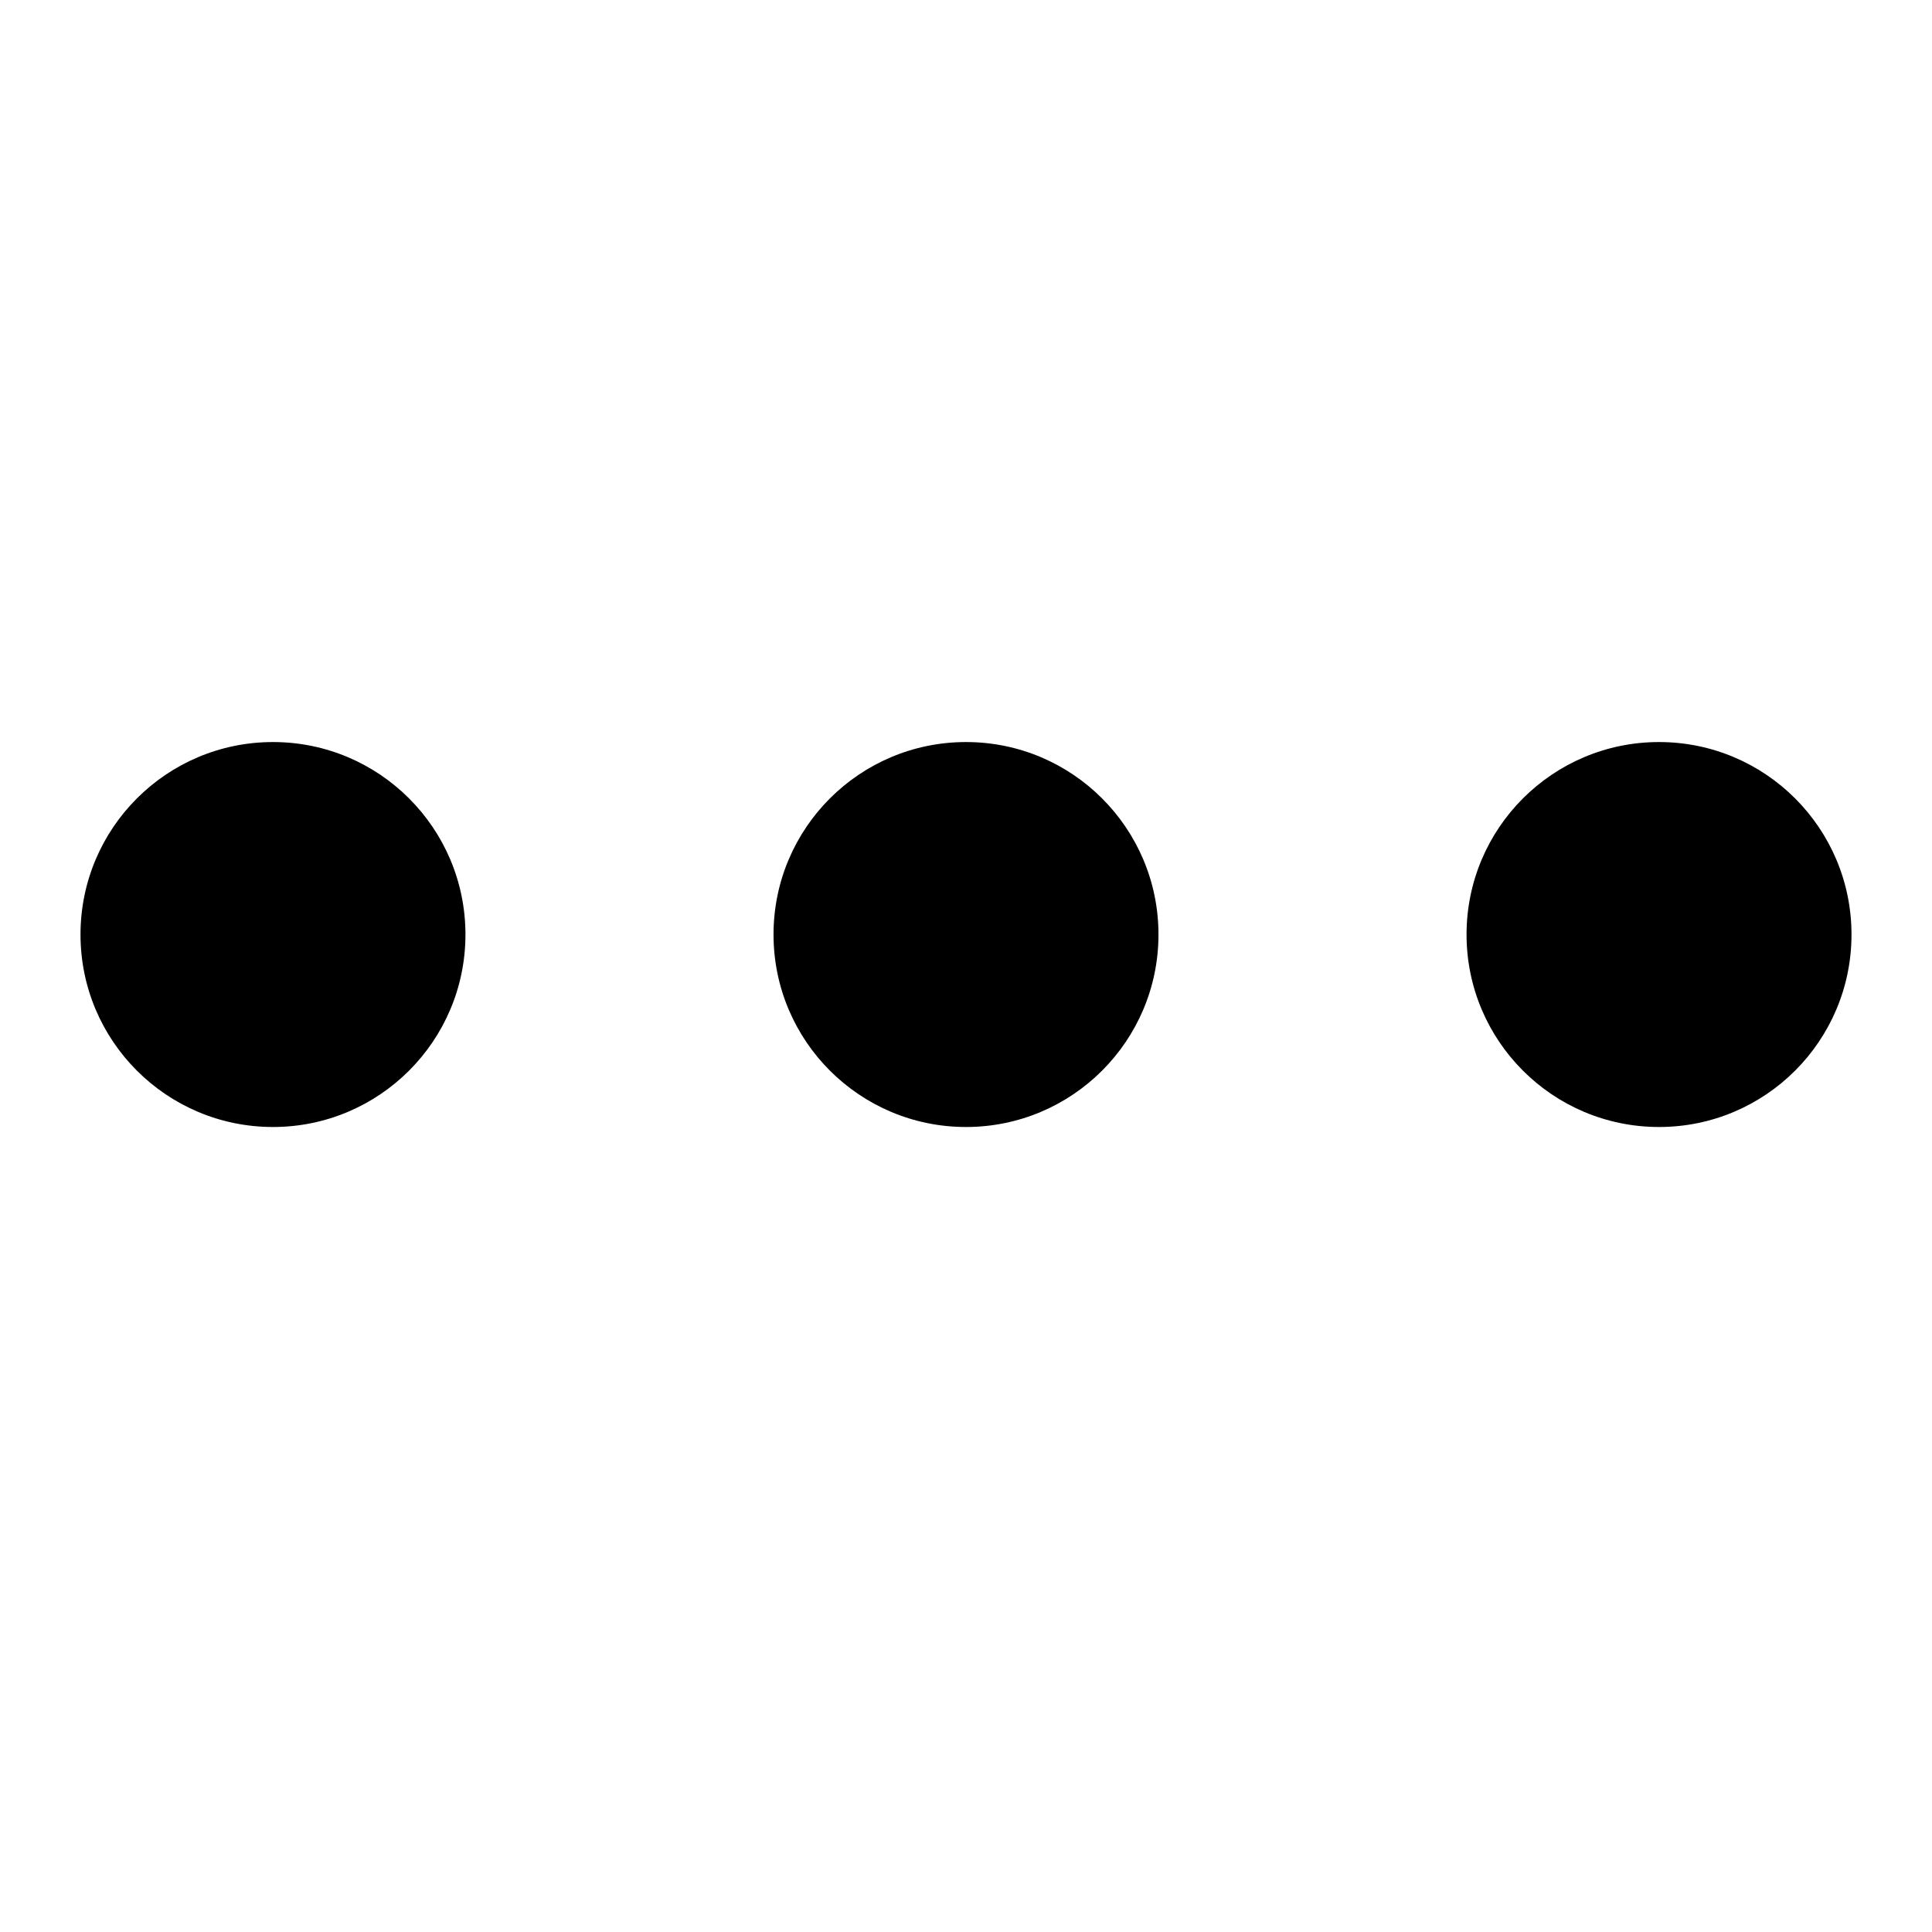 <svg width="24" height="24" viewBox="0 0 24 24" xmlns="http://www.w3.org/2000/svg">
    <circle cx="20.609" cy="11.609" r="2.391" transform="rotate(90 20.609 11.609)"/>
    <circle cx="12" cy="11.609" r="2.391" transform="rotate(90 12 11.609)"/>
    <circle cx="3.391" cy="11.609" r="2.391" transform="rotate(90 3.391 11.609)"/>
</svg>
